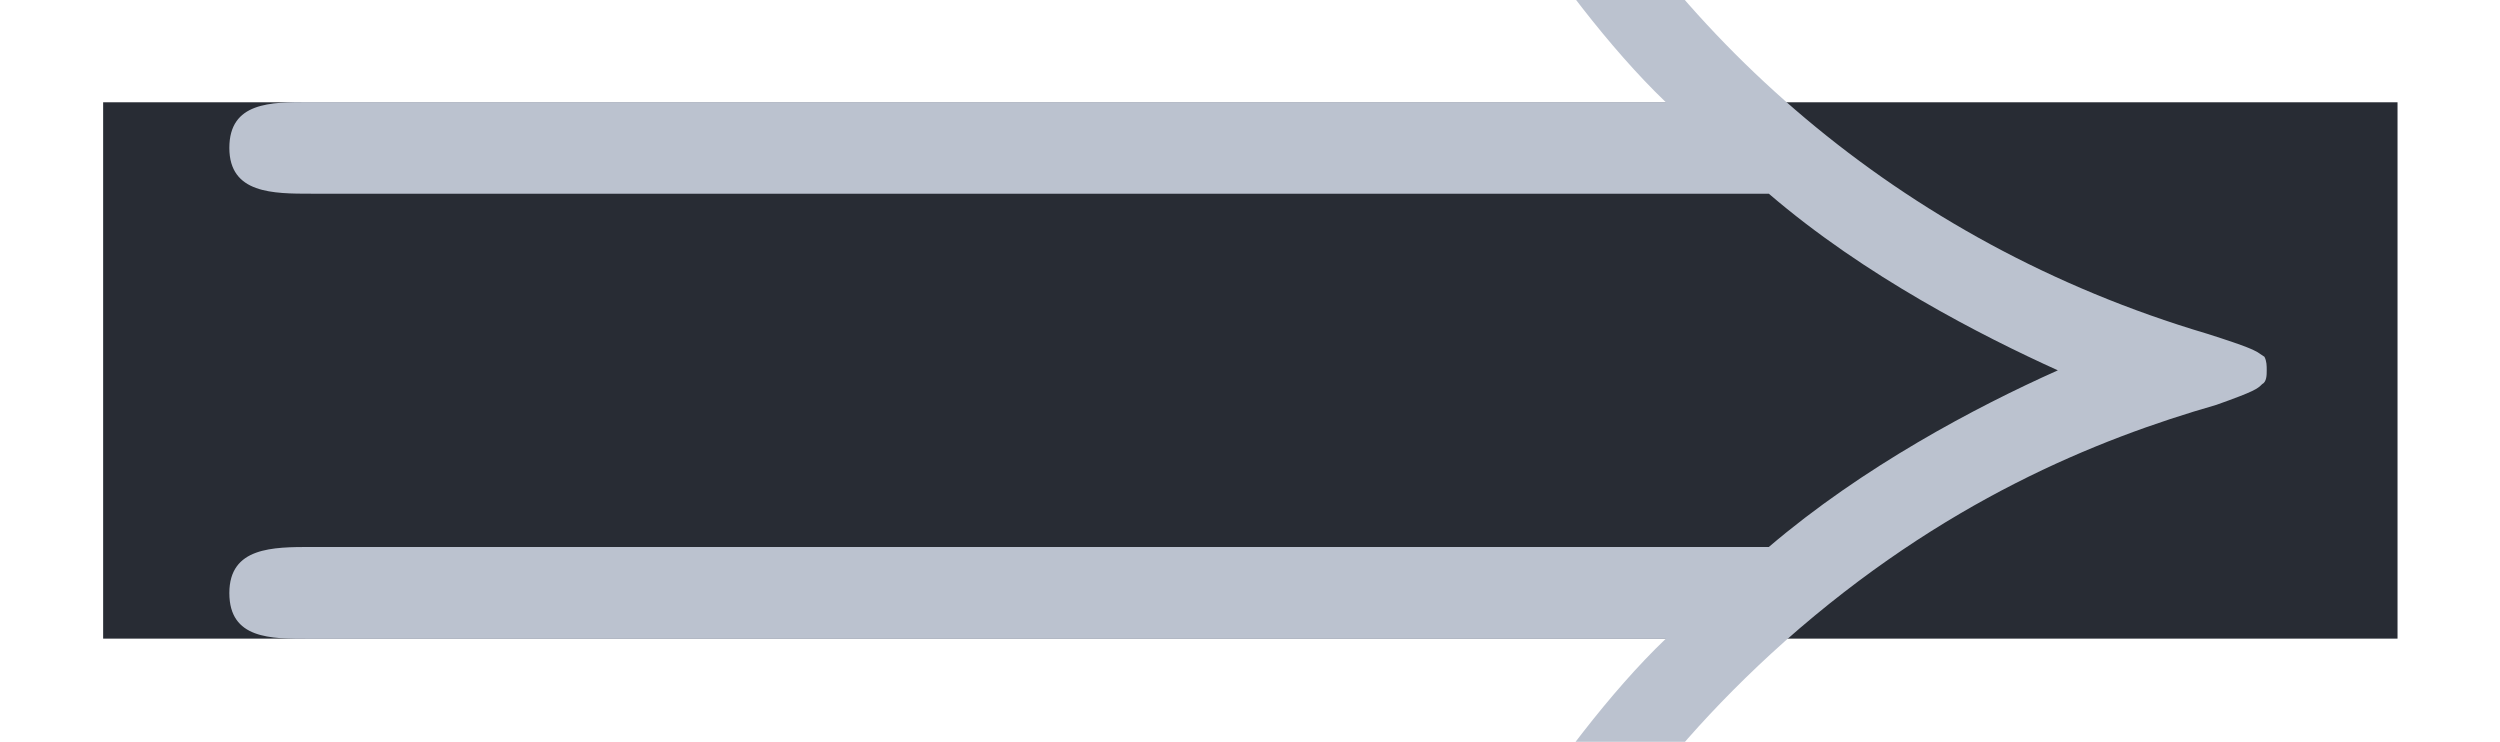 <?xml version='1.0' encoding='UTF-8'?>
<!-- This file was generated by dvisvgm 2.11.1 -->
<svg version='1.1' xmlns='http://www.w3.org/2000/svg' xmlns:xlink='http://www.w3.org/1999/xlink' width='24.252pt' height='7.196pt' viewBox='-33.474 29.589 24.252 7.196'>
<defs>
<path id='g0-41' d='M7.233-3.258C7.651-2.899 8.159-2.64 8.488-2.491C8.13-2.331 7.641-2.072 7.233-1.724H.907C.737-1.724 .548-1.724 .548-1.524S.727-1.325 .897-1.325H6.785C6.306-.867 5.788 .01 5.788 .139C5.788 .249 5.918 .249 5.978 .249C6.057 .249 6.127 .249 6.167 .169C6.376-.209 6.655-.737 7.303-1.315C7.99-1.923 8.658-2.192 9.176-2.341C9.345-2.401 9.355-2.411 9.375-2.431C9.395-2.441 9.395-2.471 9.395-2.491S9.395-2.531 9.385-2.55L9.355-2.57C9.335-2.58 9.325-2.59 9.136-2.65C7.791-3.049 6.795-3.955 6.237-5.021C6.127-5.22 6.117-5.23 5.978-5.23C5.918-5.23 5.788-5.23 5.788-5.121C5.788-4.991 6.296-4.125 6.785-3.656H.897C.727-3.656 .548-3.656 .548-3.457S.737-3.258 .907-3.258H7.233Z'/>
</defs>
<g id='page1' transform='matrix(2.234 0 0 2.234 0 0)'>
<rect x='-14.536' y='13.689' width='9.963' height='2.329' fill='#282c34'/>
<g fill='#bbc2cf'>
<use x='-14.536' y='17.344' xlink:href='#g0-41'/>
</g>
</g>
</svg>
